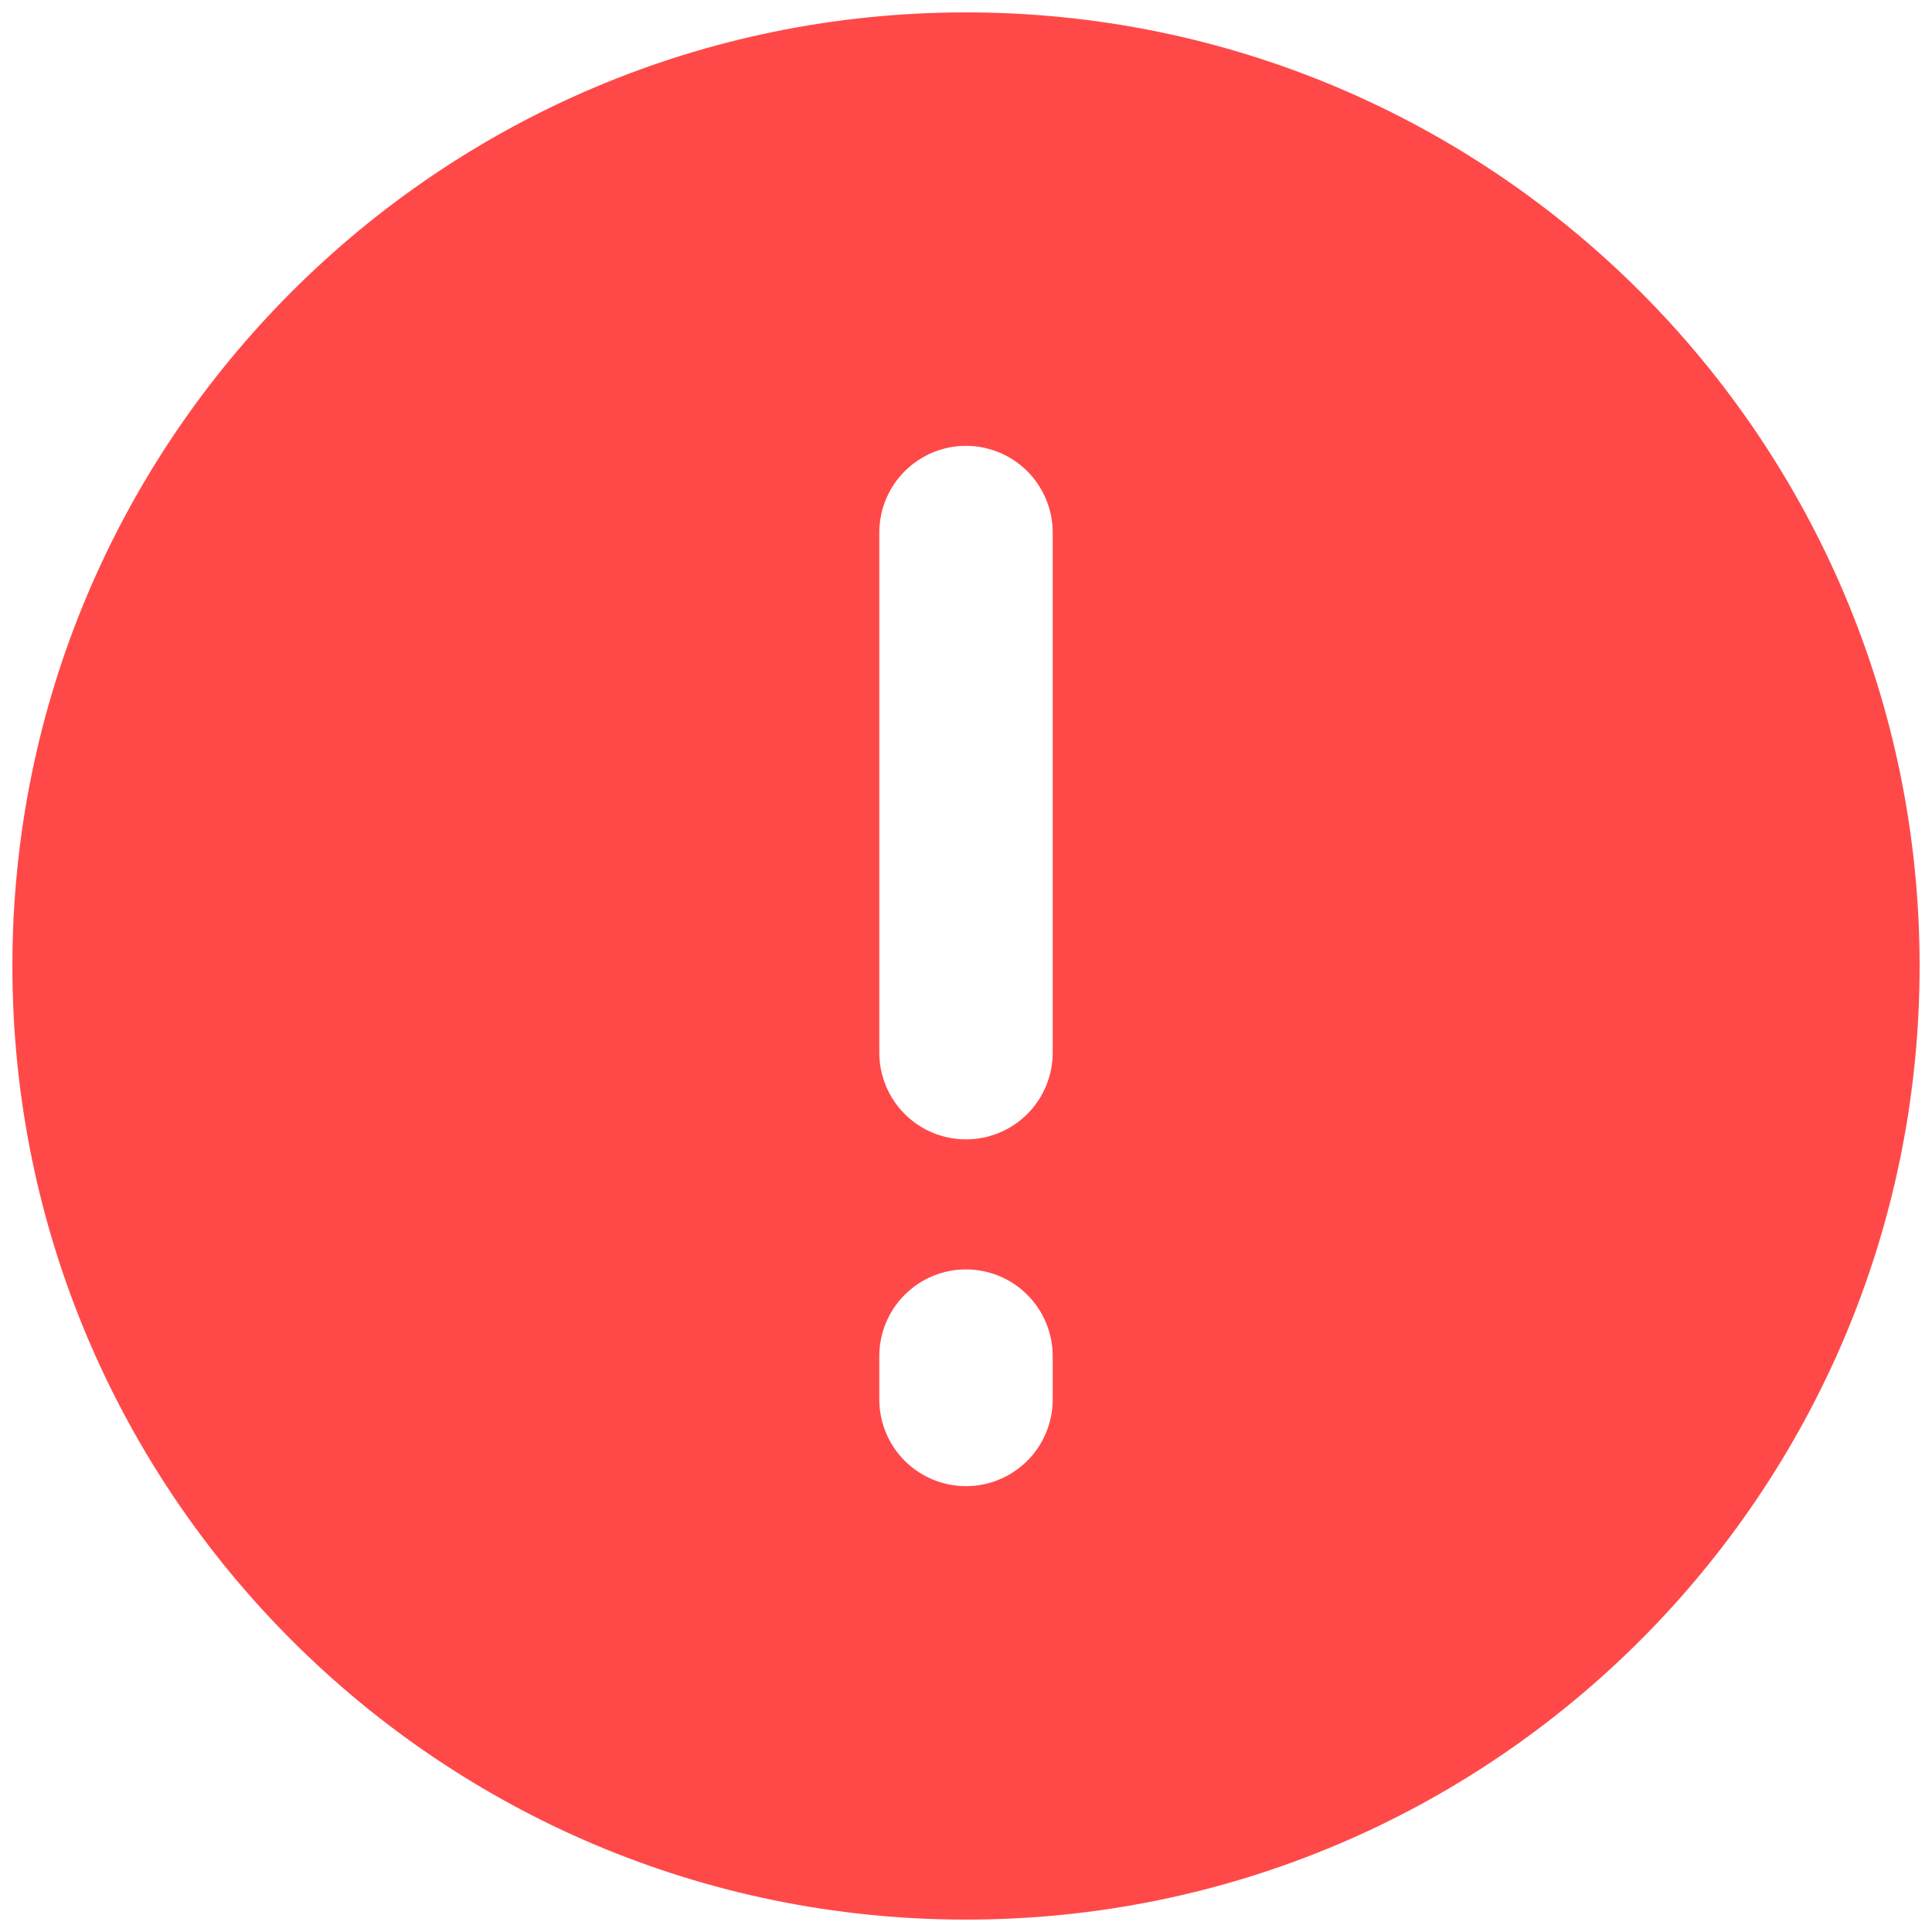 <svg width="104" height="104" viewBox="0 0 104 104" fill="none" xmlns="http://www.w3.org/2000/svg">
<path fill-rule="evenodd" clip-rule="evenodd" d="M52 0.667C23.65 0.667 0.667 23.65 0.667 52C0.667 80.35 23.65 103.333 52 103.333C80.35 103.333 103.333 80.35 103.333 52C103.333 23.65 80.35 0.667 52 0.667ZM56.667 28.667C56.667 27.429 56.175 26.242 55.3 25.367C54.425 24.492 53.238 24 52 24C50.762 24 49.575 24.492 48.7 25.367C47.825 26.242 47.333 27.429 47.333 28.667V56.667C47.333 57.904 47.825 59.091 48.7 59.967C49.575 60.842 50.762 61.333 52 61.333C53.238 61.333 54.425 60.842 55.3 59.967C56.175 59.091 56.667 57.904 56.667 56.667V28.667ZM56.667 73C56.667 71.762 56.175 70.575 55.3 69.7C54.425 68.825 53.238 68.333 52 68.333C50.762 68.333 49.575 68.825 48.7 69.7C47.825 70.575 47.333 71.762 47.333 73V75.333C47.333 76.571 47.825 77.758 48.7 78.633C49.575 79.508 50.762 80 52 80C53.238 80 54.425 79.508 55.3 78.633C56.175 77.758 56.667 76.571 56.667 75.333V73Z" fill="#FF4949"/>
</svg>

